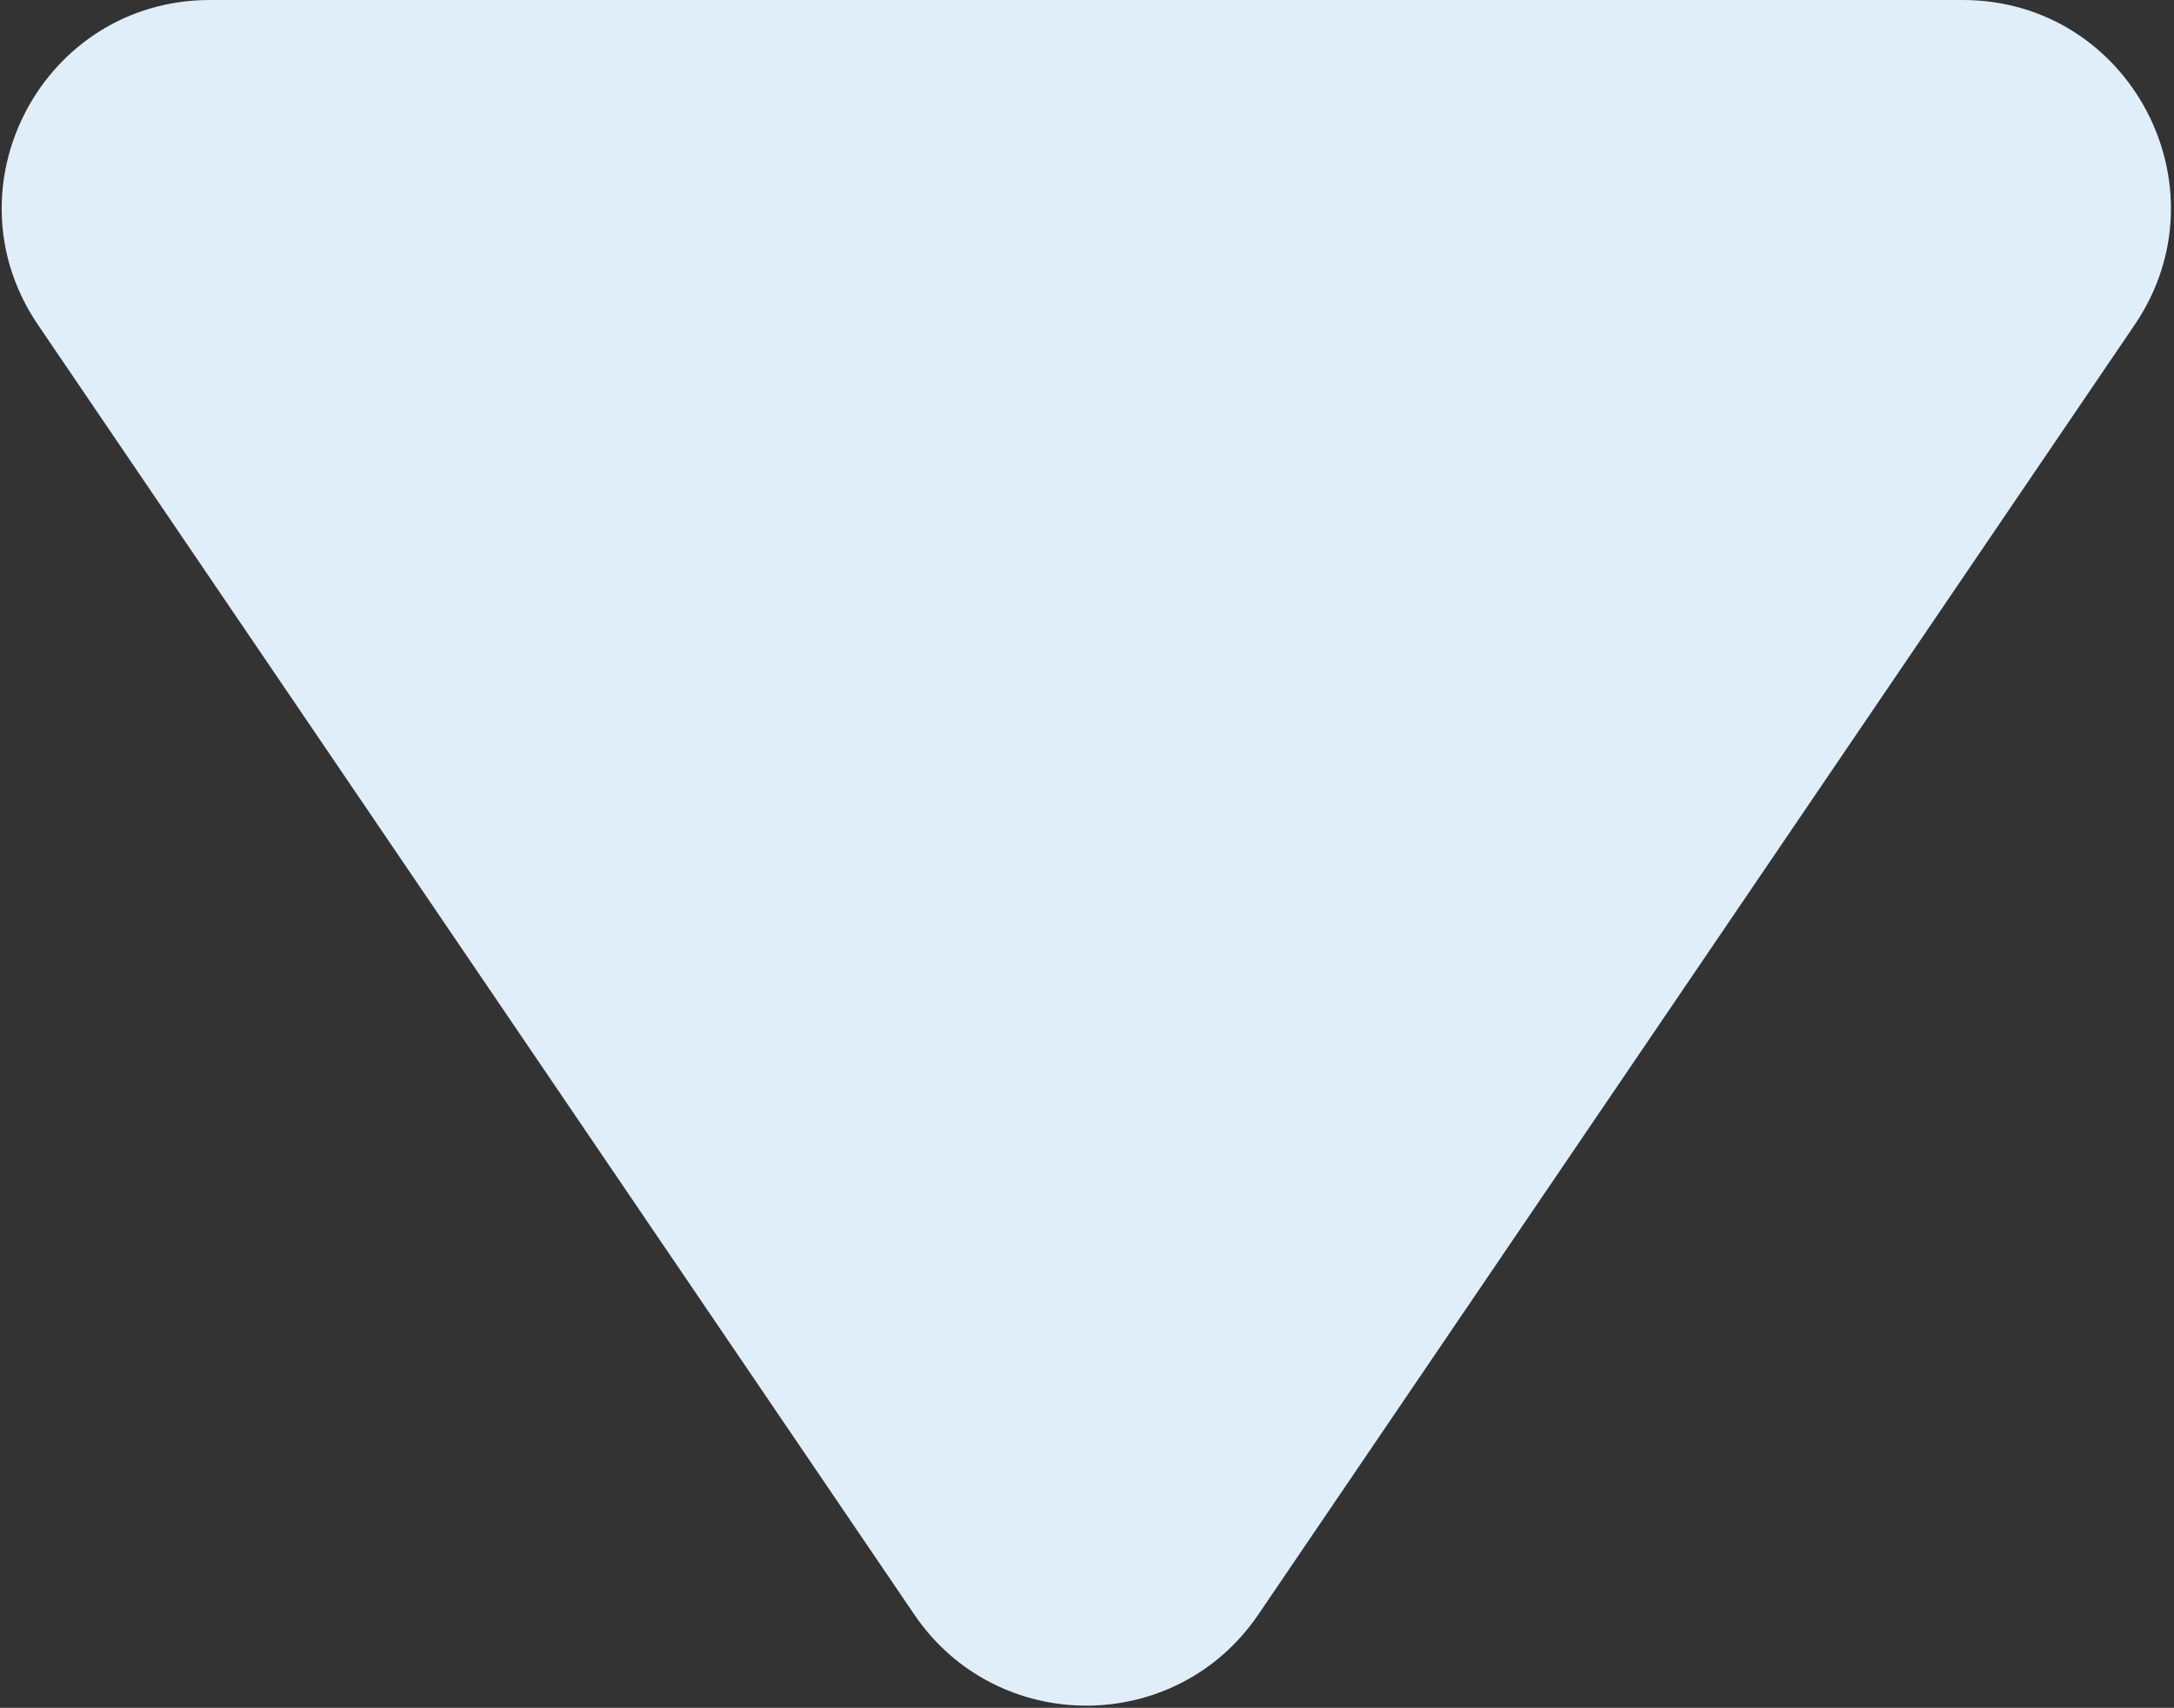 <svg width="345" height="271" viewBox="0 0 345 271" fill="none" xmlns="http://www.w3.org/2000/svg">
<rect x="0" y="0" width="345" height="271" fill="#333333" stroke="none"/>
<path d="M145.096 256.205C158.191 275.476 186.591 275.476 199.686 256.205L338.755 51.547C353.643 29.637 337.949 -0 311.46 -0H33.322C6.833 -0 -8.861 29.637 6.027 51.547L145.096 256.205Z" fill="#E0EEFA"/>
</svg>
